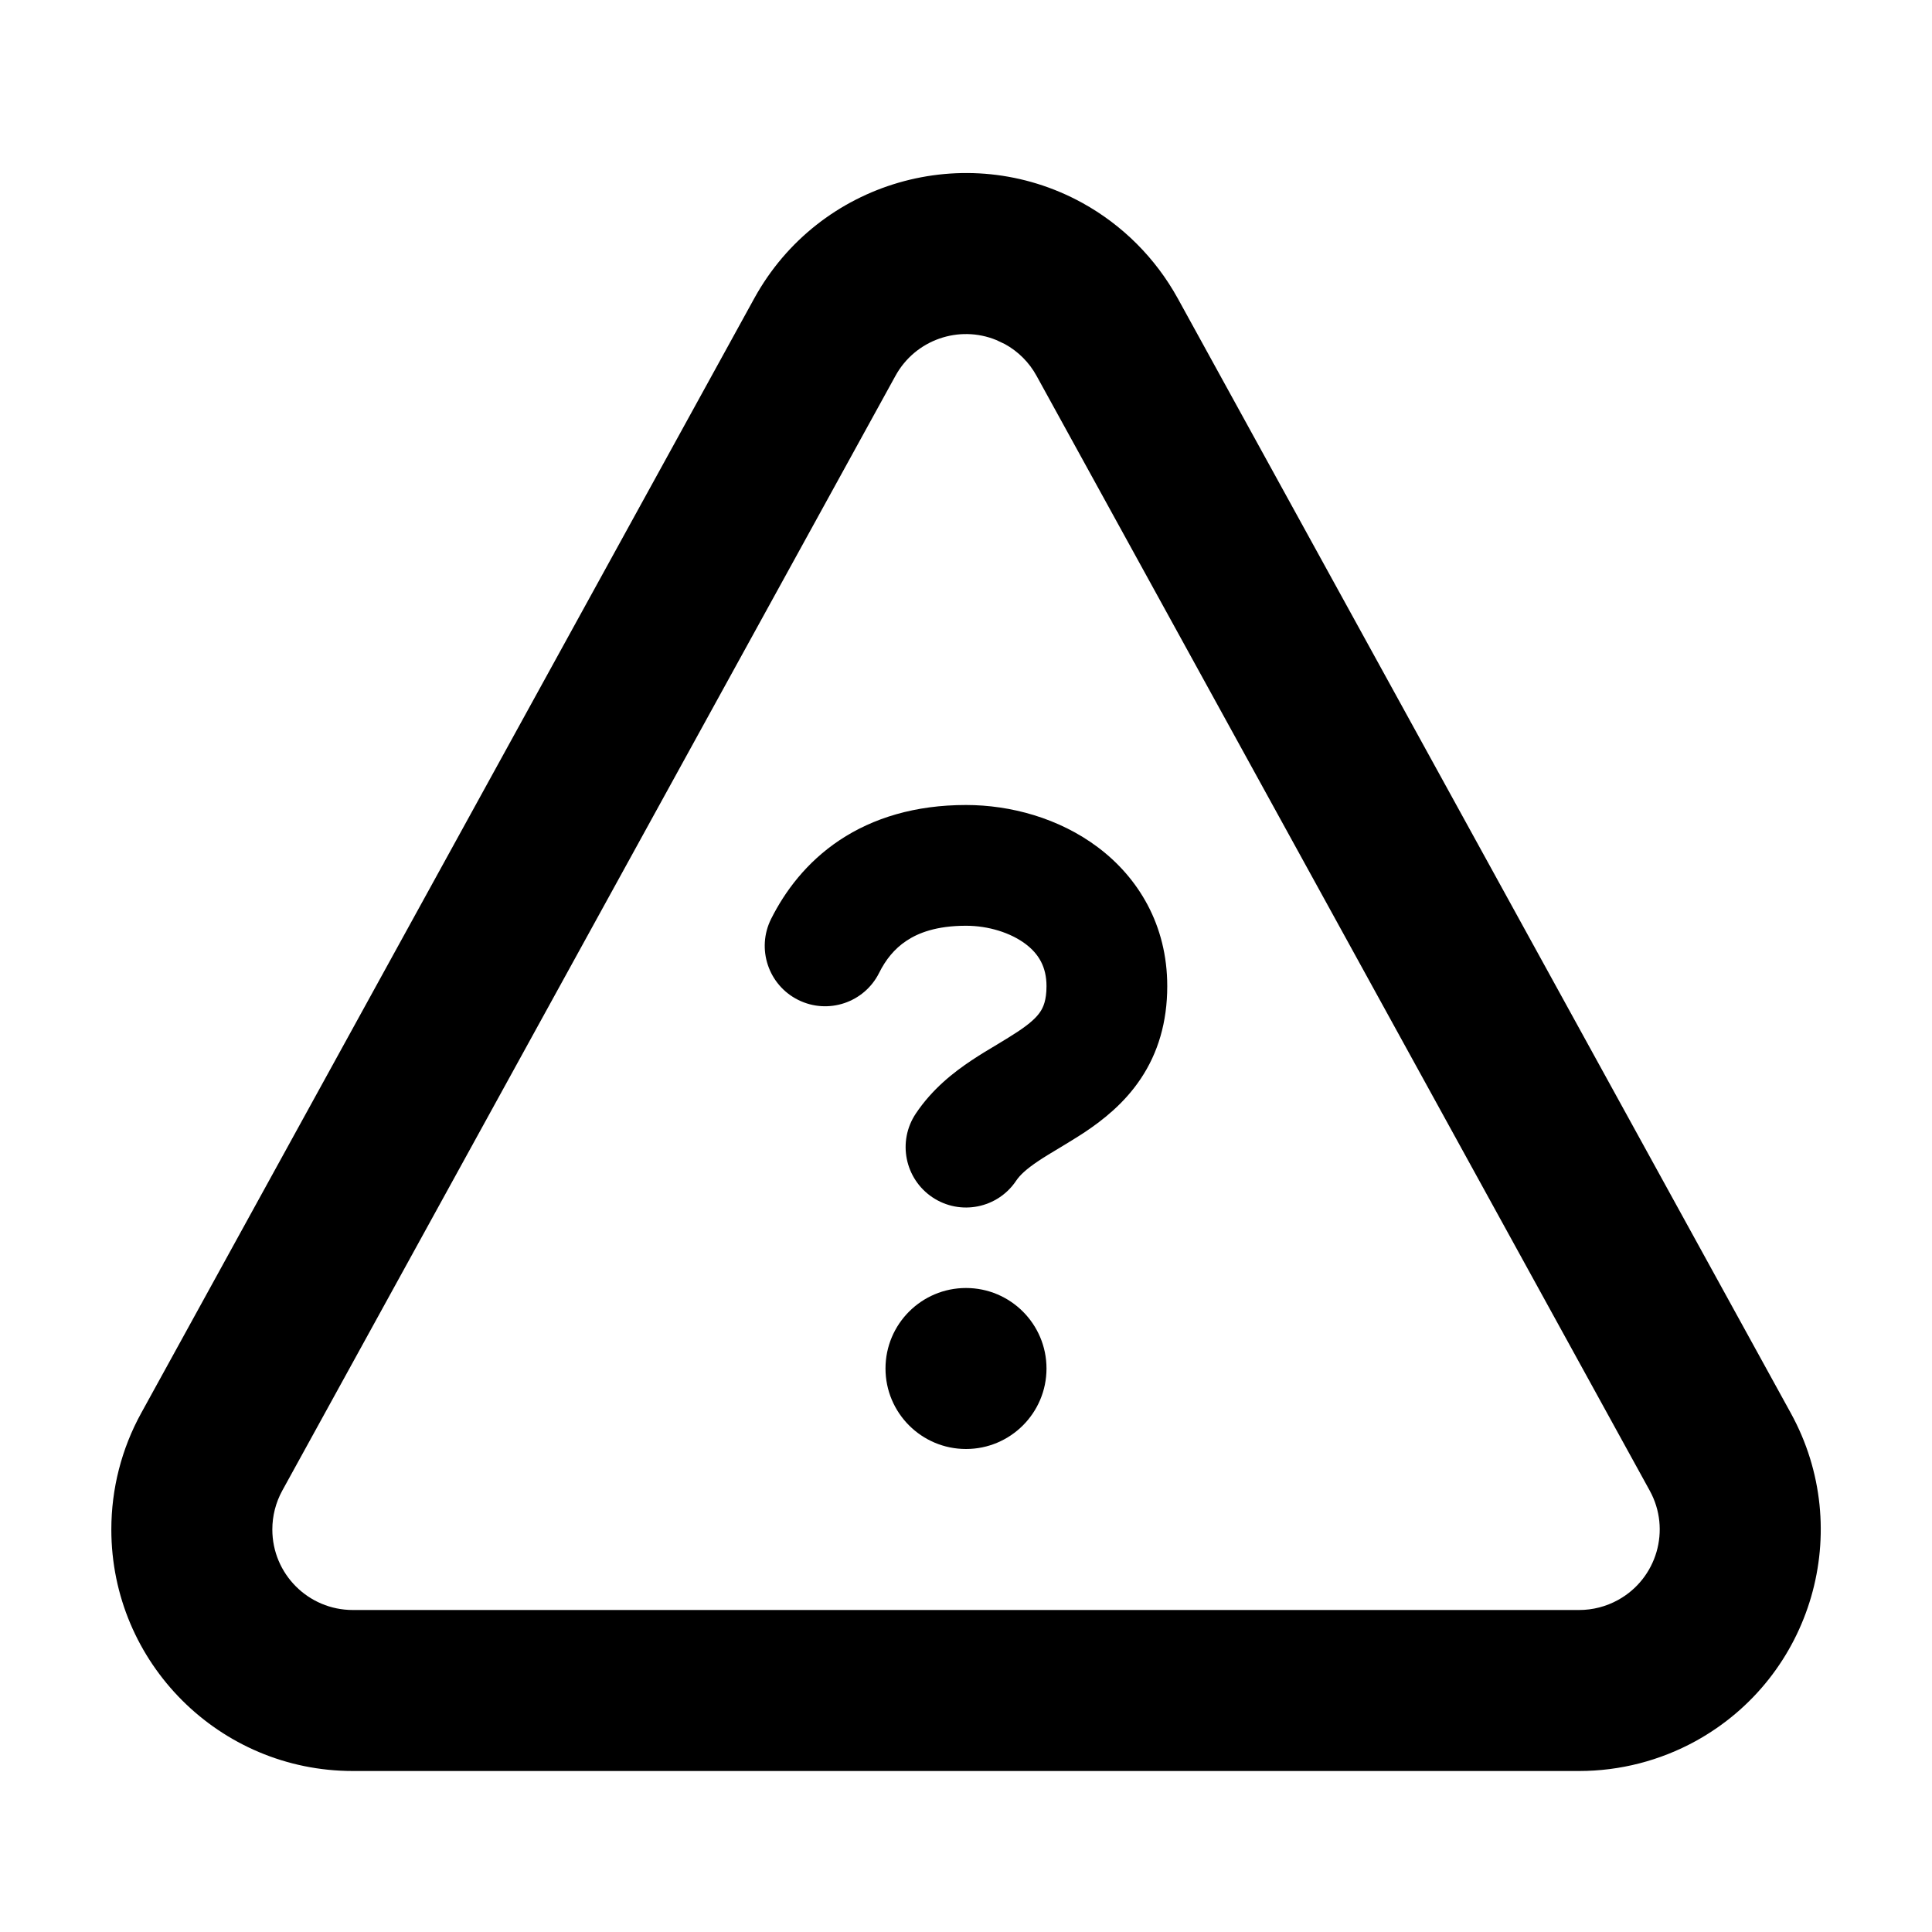 <svg xmlns="http://www.w3.org/2000/svg" width="24" height="24" viewBox="0 0 24 24">
  <path d="M9.371,3.704 C10.17,2.253 11.994,1.723 13.446,2.521 C13.944,2.796 14.354,3.206 14.629,3.704 L14.629,3.704 L22.246,17.554 C23.045,19.006 22.515,20.83 21.063,21.629 C20.62,21.872 20.123,22 19.617,22 L19.617,22 L4.383,22 C2.726,22 1.383,20.657 1.383,19 C1.383,18.494 1.51,17.997 1.754,17.554 L1.754,17.554 Z M12.376,4.224 C11.913,4.034 11.371,4.219 11.124,4.668 L11.124,4.668 L3.506,18.518 C3.425,18.666 3.383,18.831 3.383,19 C3.383,19.552 3.83,20 4.383,20 L4.383,20 L19.617,20 C19.786,20 19.952,19.957 20.099,19.876 C20.583,19.61 20.76,19.002 20.494,18.518 L20.494,18.518 L12.876,4.668 C12.785,4.502 12.648,4.365 12.482,4.274 L12.482,4.274 Z M12,16 C12.552,16 13,16.448 13,17 C13,17.552 12.552,18 12,18 C11.448,18 11,17.552 11,17 C11,16.448 11.448,16 12,16 Z M12,10 C12.554,10 13.156,10.163 13.638,10.525 C14.14,10.902 14.5,11.49 14.5,12.25 C14.5,12.698 14.385,13.08 14.171,13.4 C13.966,13.707 13.701,13.913 13.479,14.062 C13.37,14.134 13.259,14.2 13.166,14.257 L13.166,14.257 C13.059,14.321 12.977,14.37 12.901,14.421 C12.748,14.523 12.67,14.598 12.624,14.666 C12.394,15.011 11.929,15.104 11.584,14.874 C11.24,14.644 11.146,14.179 11.376,13.834 C11.581,13.527 11.846,13.321 12.068,13.173 C12.177,13.1 12.288,13.034 12.382,12.978 L12.382,12.978 C12.488,12.914 12.57,12.864 12.647,12.813 C12.799,12.712 12.878,12.636 12.923,12.568 C12.959,12.514 13,12.427 13,12.25 C13,12.01 12.902,11.848 12.738,11.725 C12.553,11.587 12.28,11.5 12,11.5 C11.631,11.5 11.405,11.59 11.26,11.687 C11.11,11.786 11.001,11.924 10.921,12.085 C10.736,12.456 10.285,12.606 9.915,12.421 C9.544,12.236 9.394,11.785 9.579,11.415 C9.749,11.076 10.015,10.714 10.428,10.438 C10.846,10.16 11.369,10 12,10 Z"/>
</svg>
